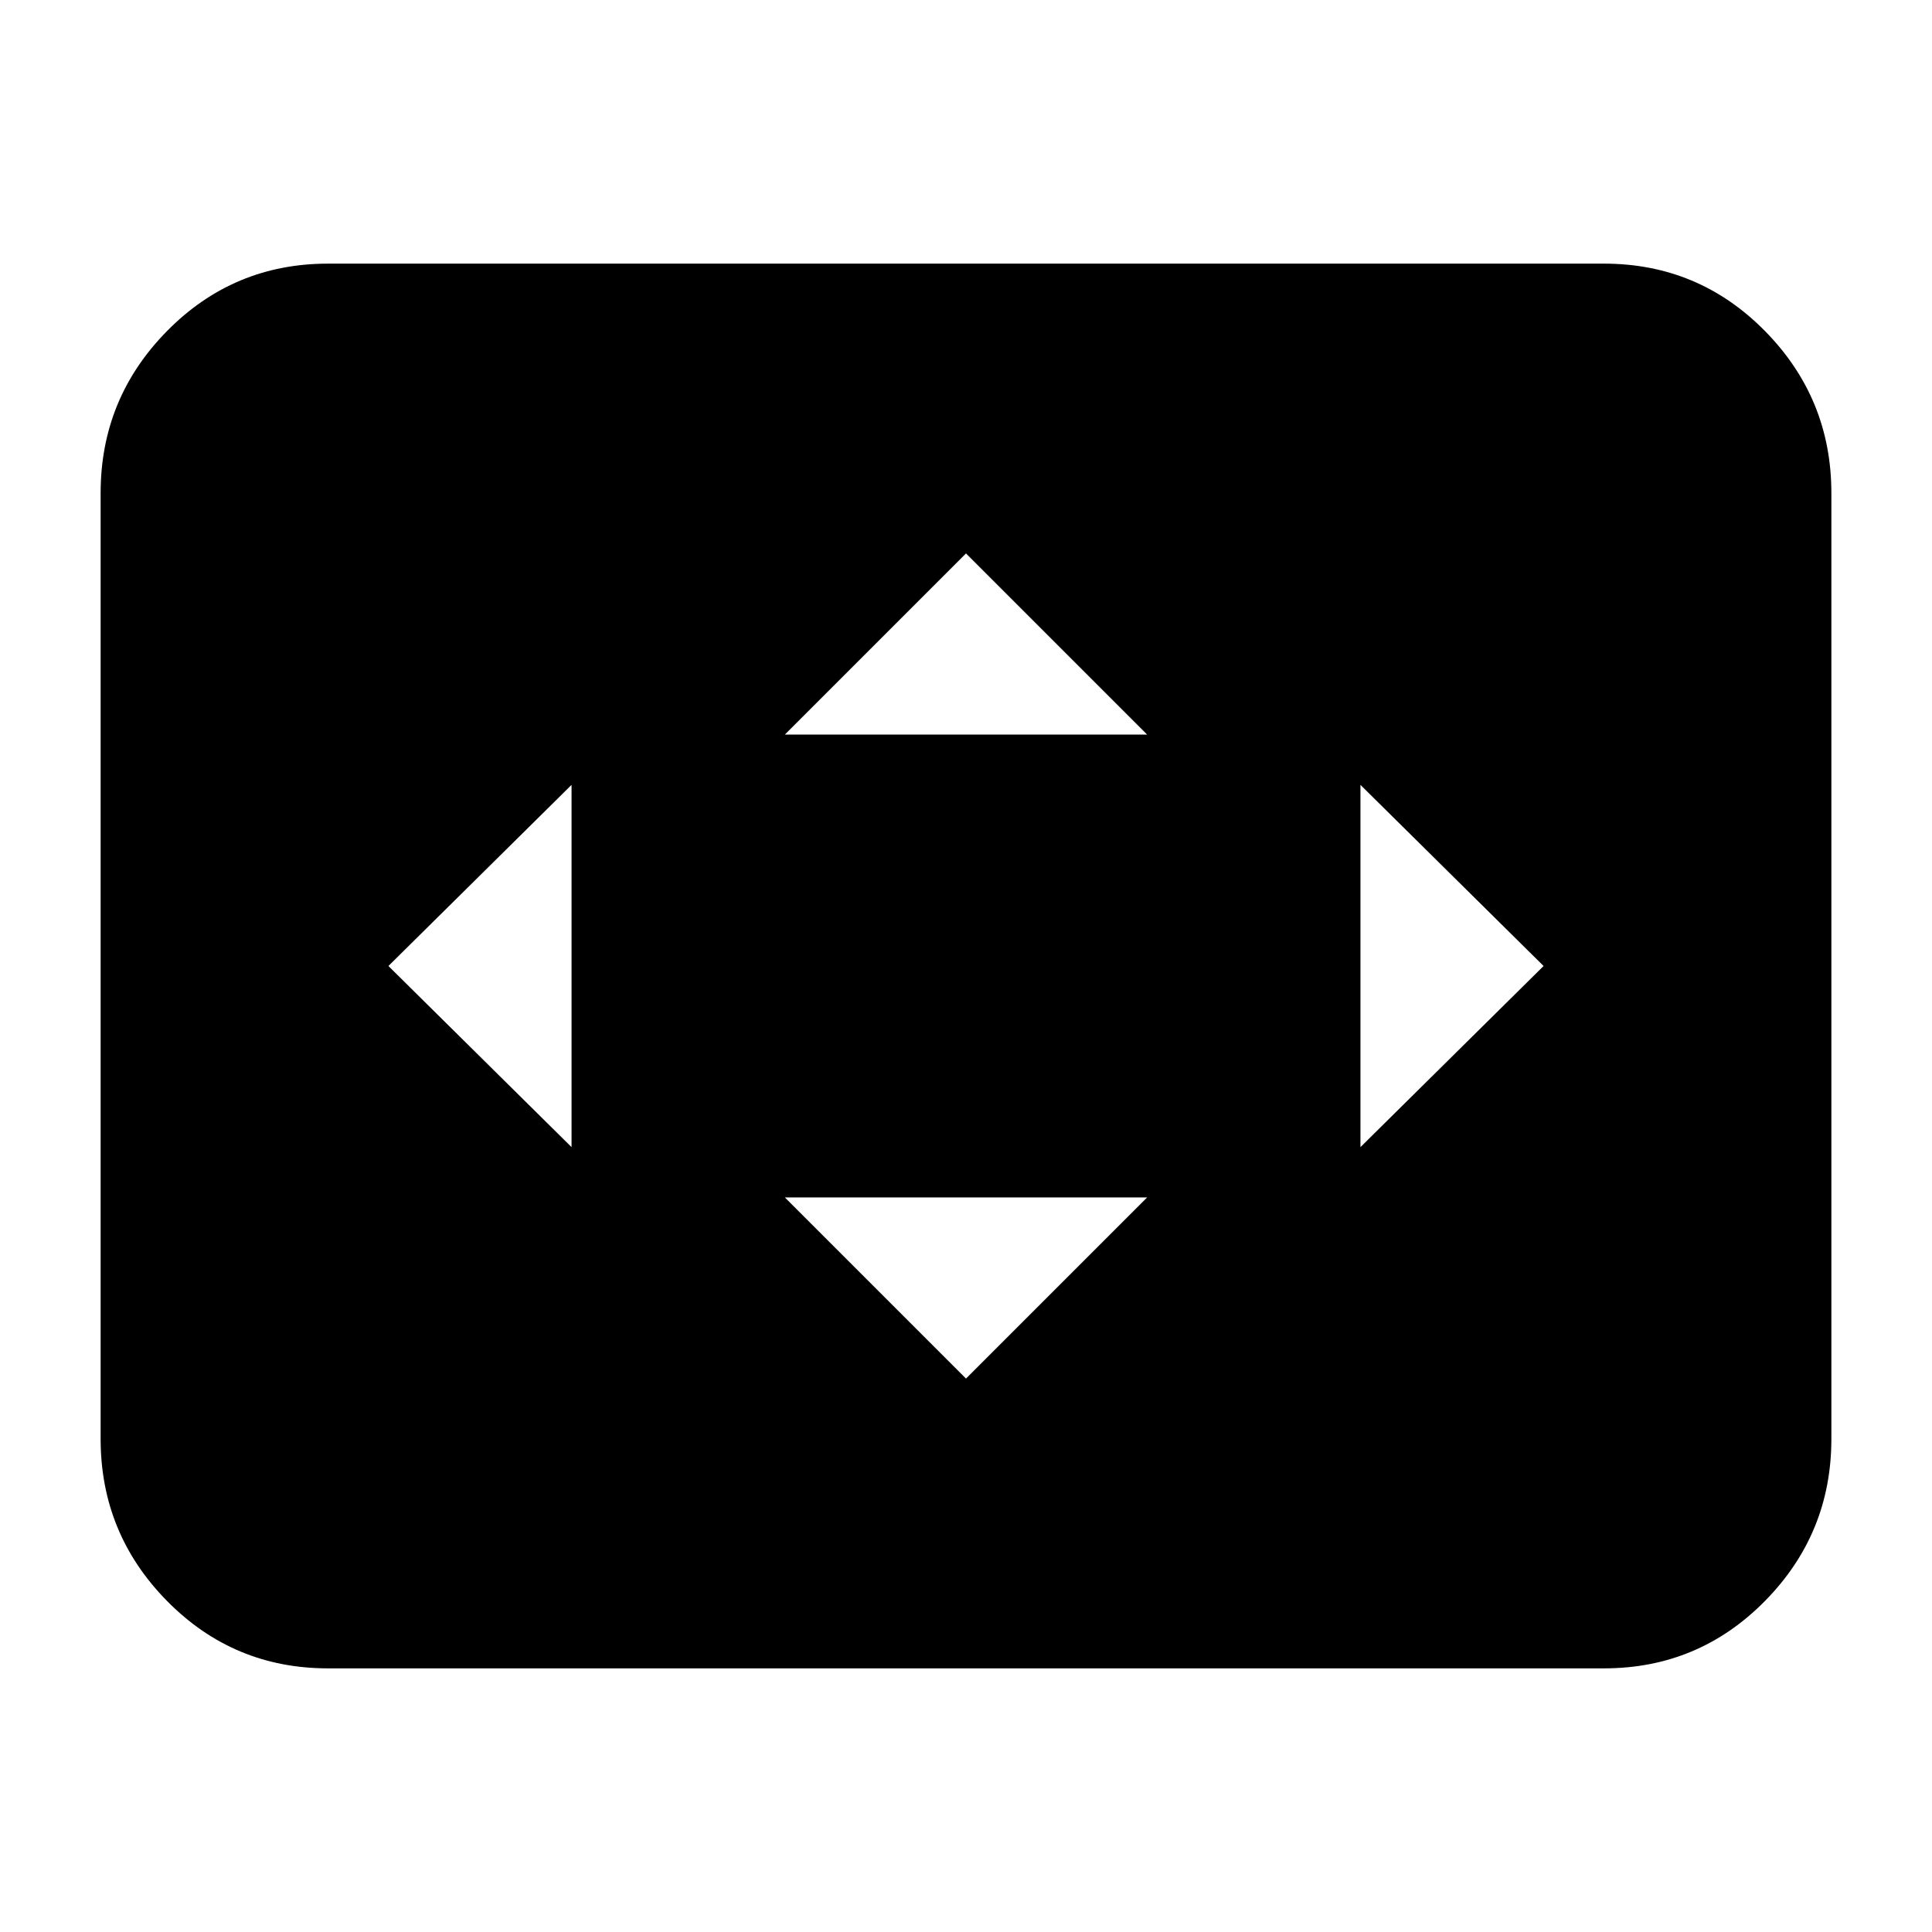 <svg xmlns="http://www.w3.org/2000/svg" height="24" width="24"><path d="M7.1 14.25v-4.5L4.825 12Zm4.9 2.875 2.25-2.25h-4.5Zm-2.25-8h4.5L12 6.875Zm7.15 5.125L19.175 12 16.9 9.75ZM4.075 20.725q-1.175 0-2-.837-.825-.838-.825-2.013V6.125q0-1.175.825-2.013.825-.837 2-.837h15.85q1.175 0 2 .837.825.838.825 2.013v11.75q0 1.175-.825 2.013-.825.837-2 .837Z"/></svg>